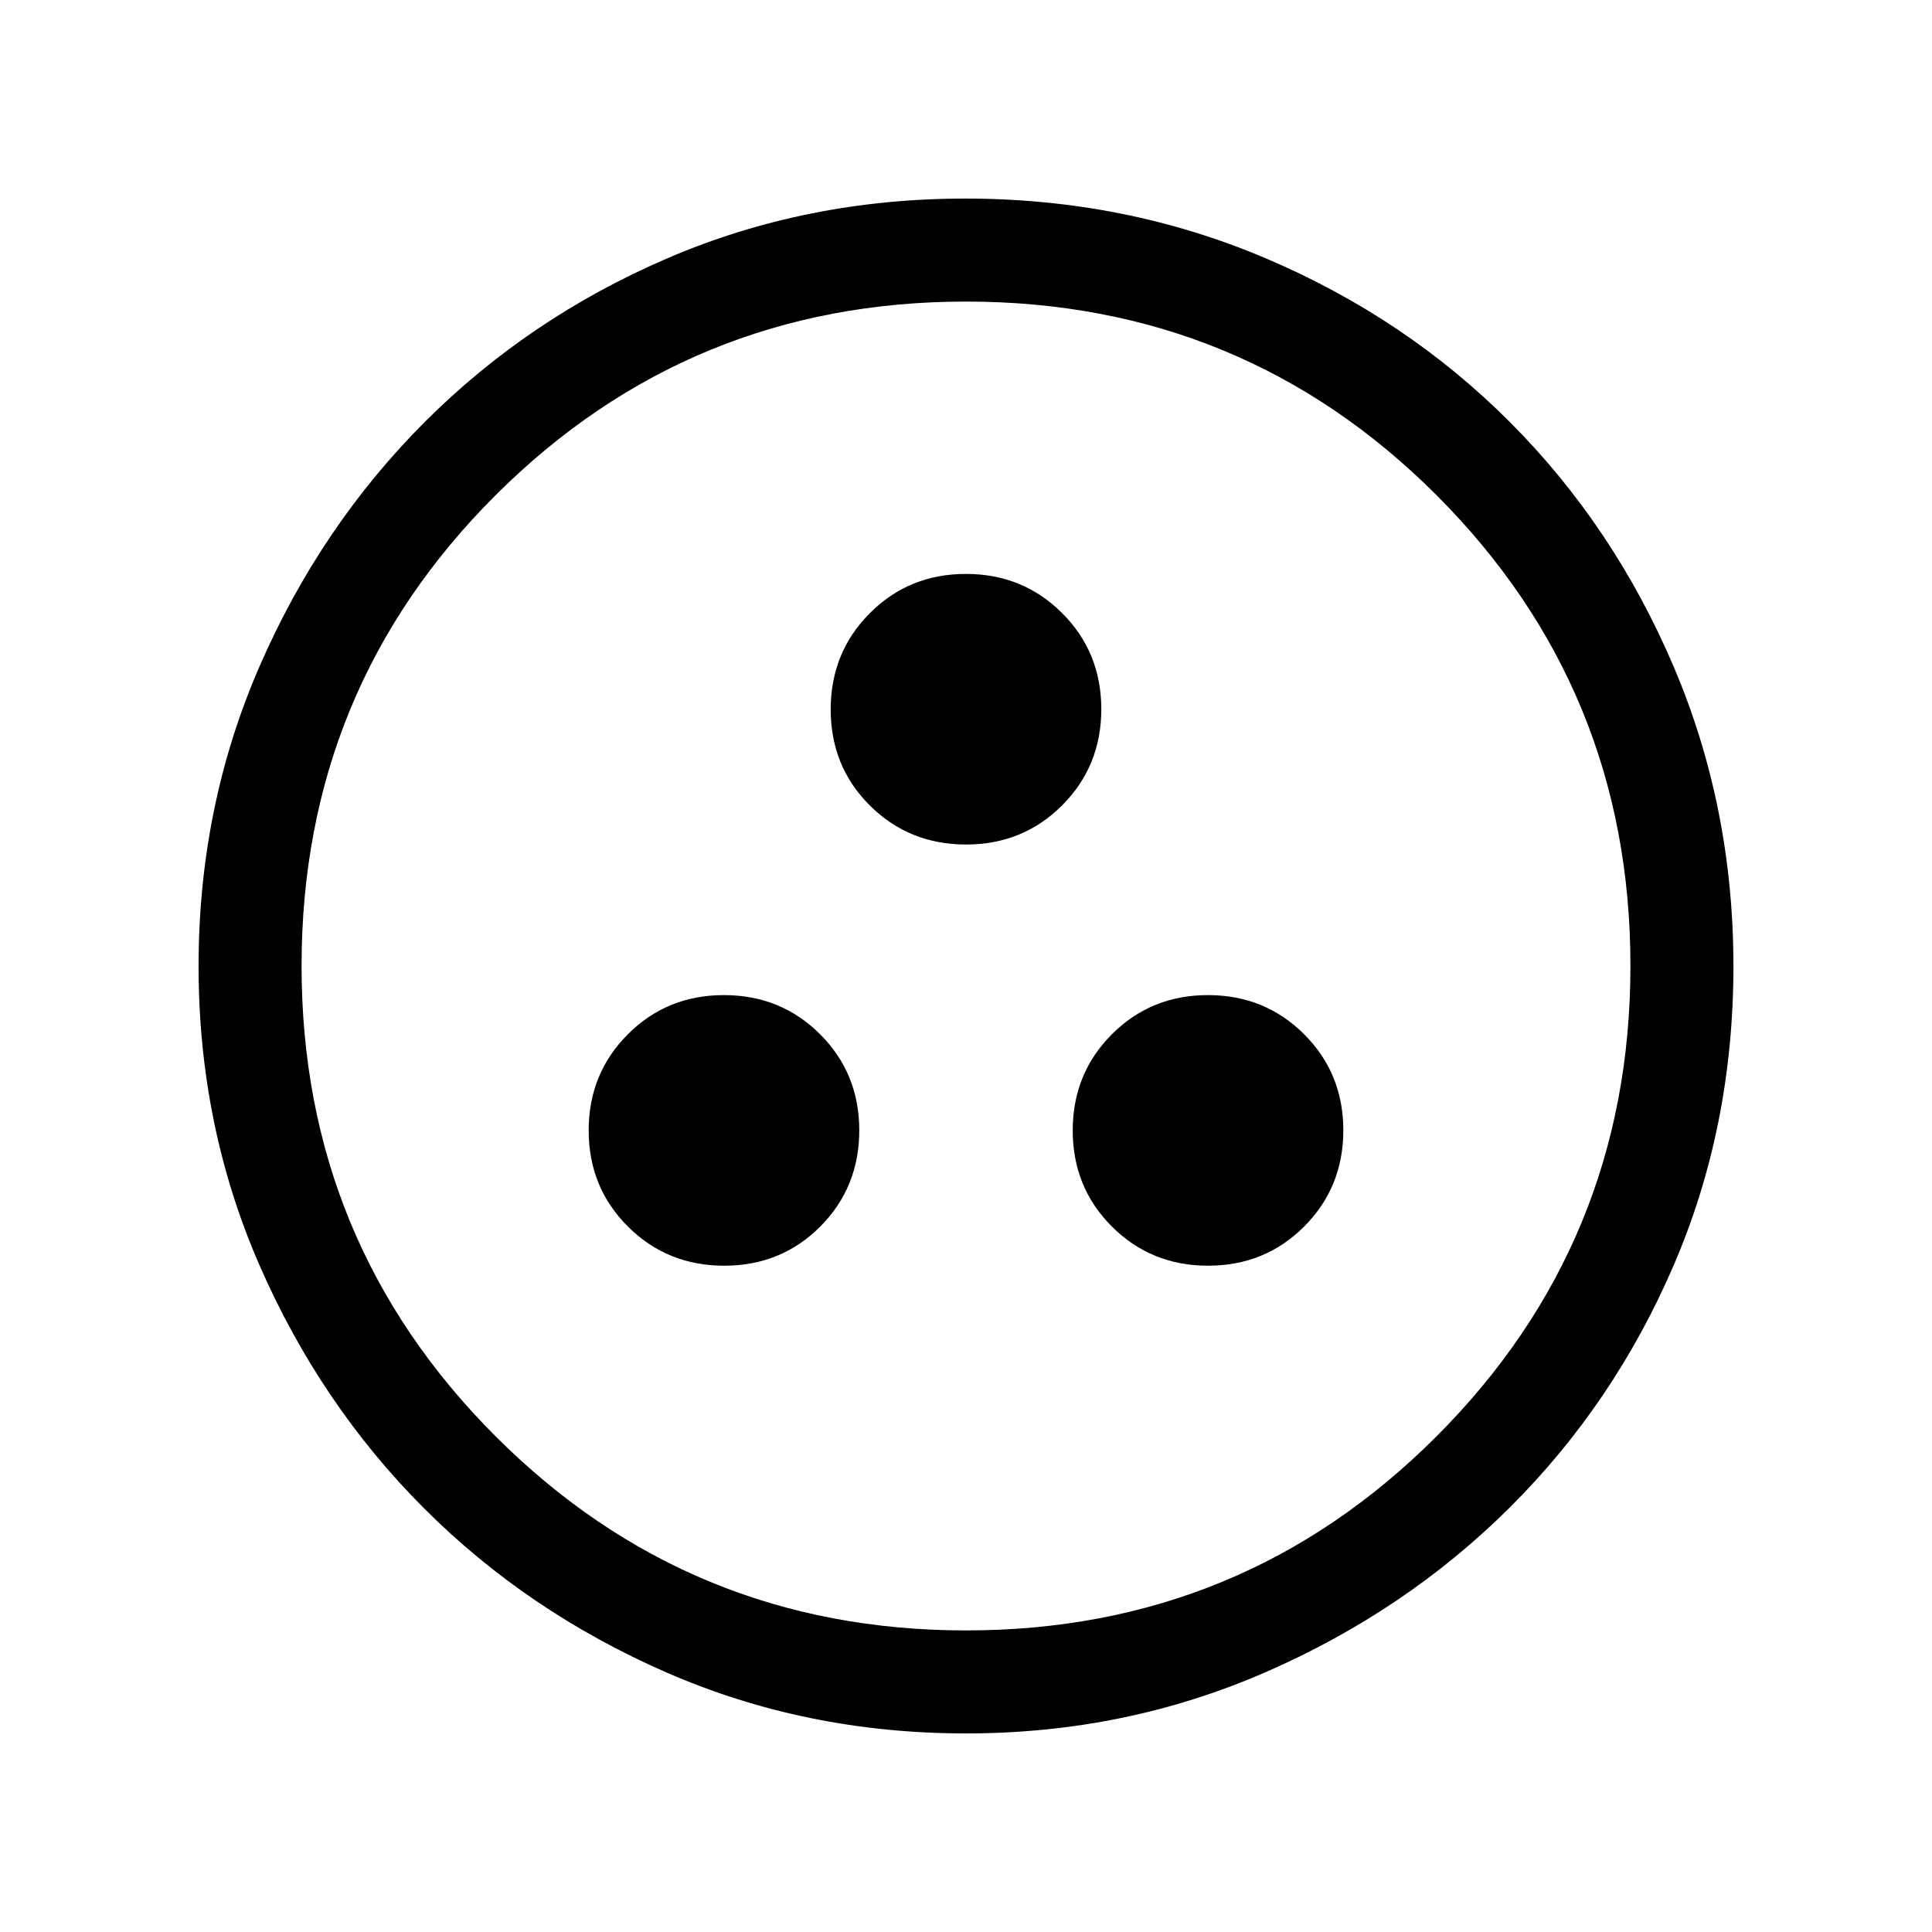 <svg xmlns="http://www.w3.org/2000/svg" height="40" viewBox="0 -960 960 960" width="40"><path d="M359.85-331.08q28.38 0 47.75-19.48t19.37-47.78q0-28.3-19.47-47.75-19.48-19.45-47.79-19.45-28.3 0-47.75 19.48t-19.45 47.78q0 28.31 19.5 47.75 19.51 19.45 47.84 19.45Zm240.44 0q28.3 0 47.75-19.48t19.45-47.78q0-28.3-19.48-47.75t-47.78-19.45q-28.31 0-47.76 19.48-19.44 19.48-19.44 47.78 0 28.31 19.47 47.75 19.48 19.45 47.79 19.45ZM480.03-540.36q28.3 0 47.75-19.48 19.45-19.47 19.45-47.78 0-28.3-19.48-47.75t-47.78-19.45q-28.3 0-47.75 19.5t-19.45 47.84q0 28.38 19.48 47.75t47.78 19.37Zm-.02 441.69q-79.35 0-148.62-30.19-69.27-30.19-120.78-81.76-51.5-51.57-81.72-120.81-30.22-69.24-30.22-148.51 0-79.29 30.25-148.86 30.25-69.57 82.04-121.42 51.8-51.85 120.76-81.48 68.97-29.63 147.93-29.63 79.32 0 149.09 29.6 69.77 29.6 121.48 81.42 51.71 51.82 81.41 121.55 29.7 69.73 29.7 148.84 0 79.62-29.6 148.44-29.6 68.83-81.41 120.42-51.8 51.59-121.52 81.99-69.71 30.4-148.79 30.4Zm.07-51.18q137.36 0 233.71-96.43 96.36-96.44 96.36-233.8t-96.19-233.71q-96.2-96.36-233.96-96.36-137.28 0-233.72 96.19-96.43 96.2-96.43 233.96 0 137.28 96.43 233.72 96.44 96.43 233.8 96.43ZM480-480Z"/></svg>